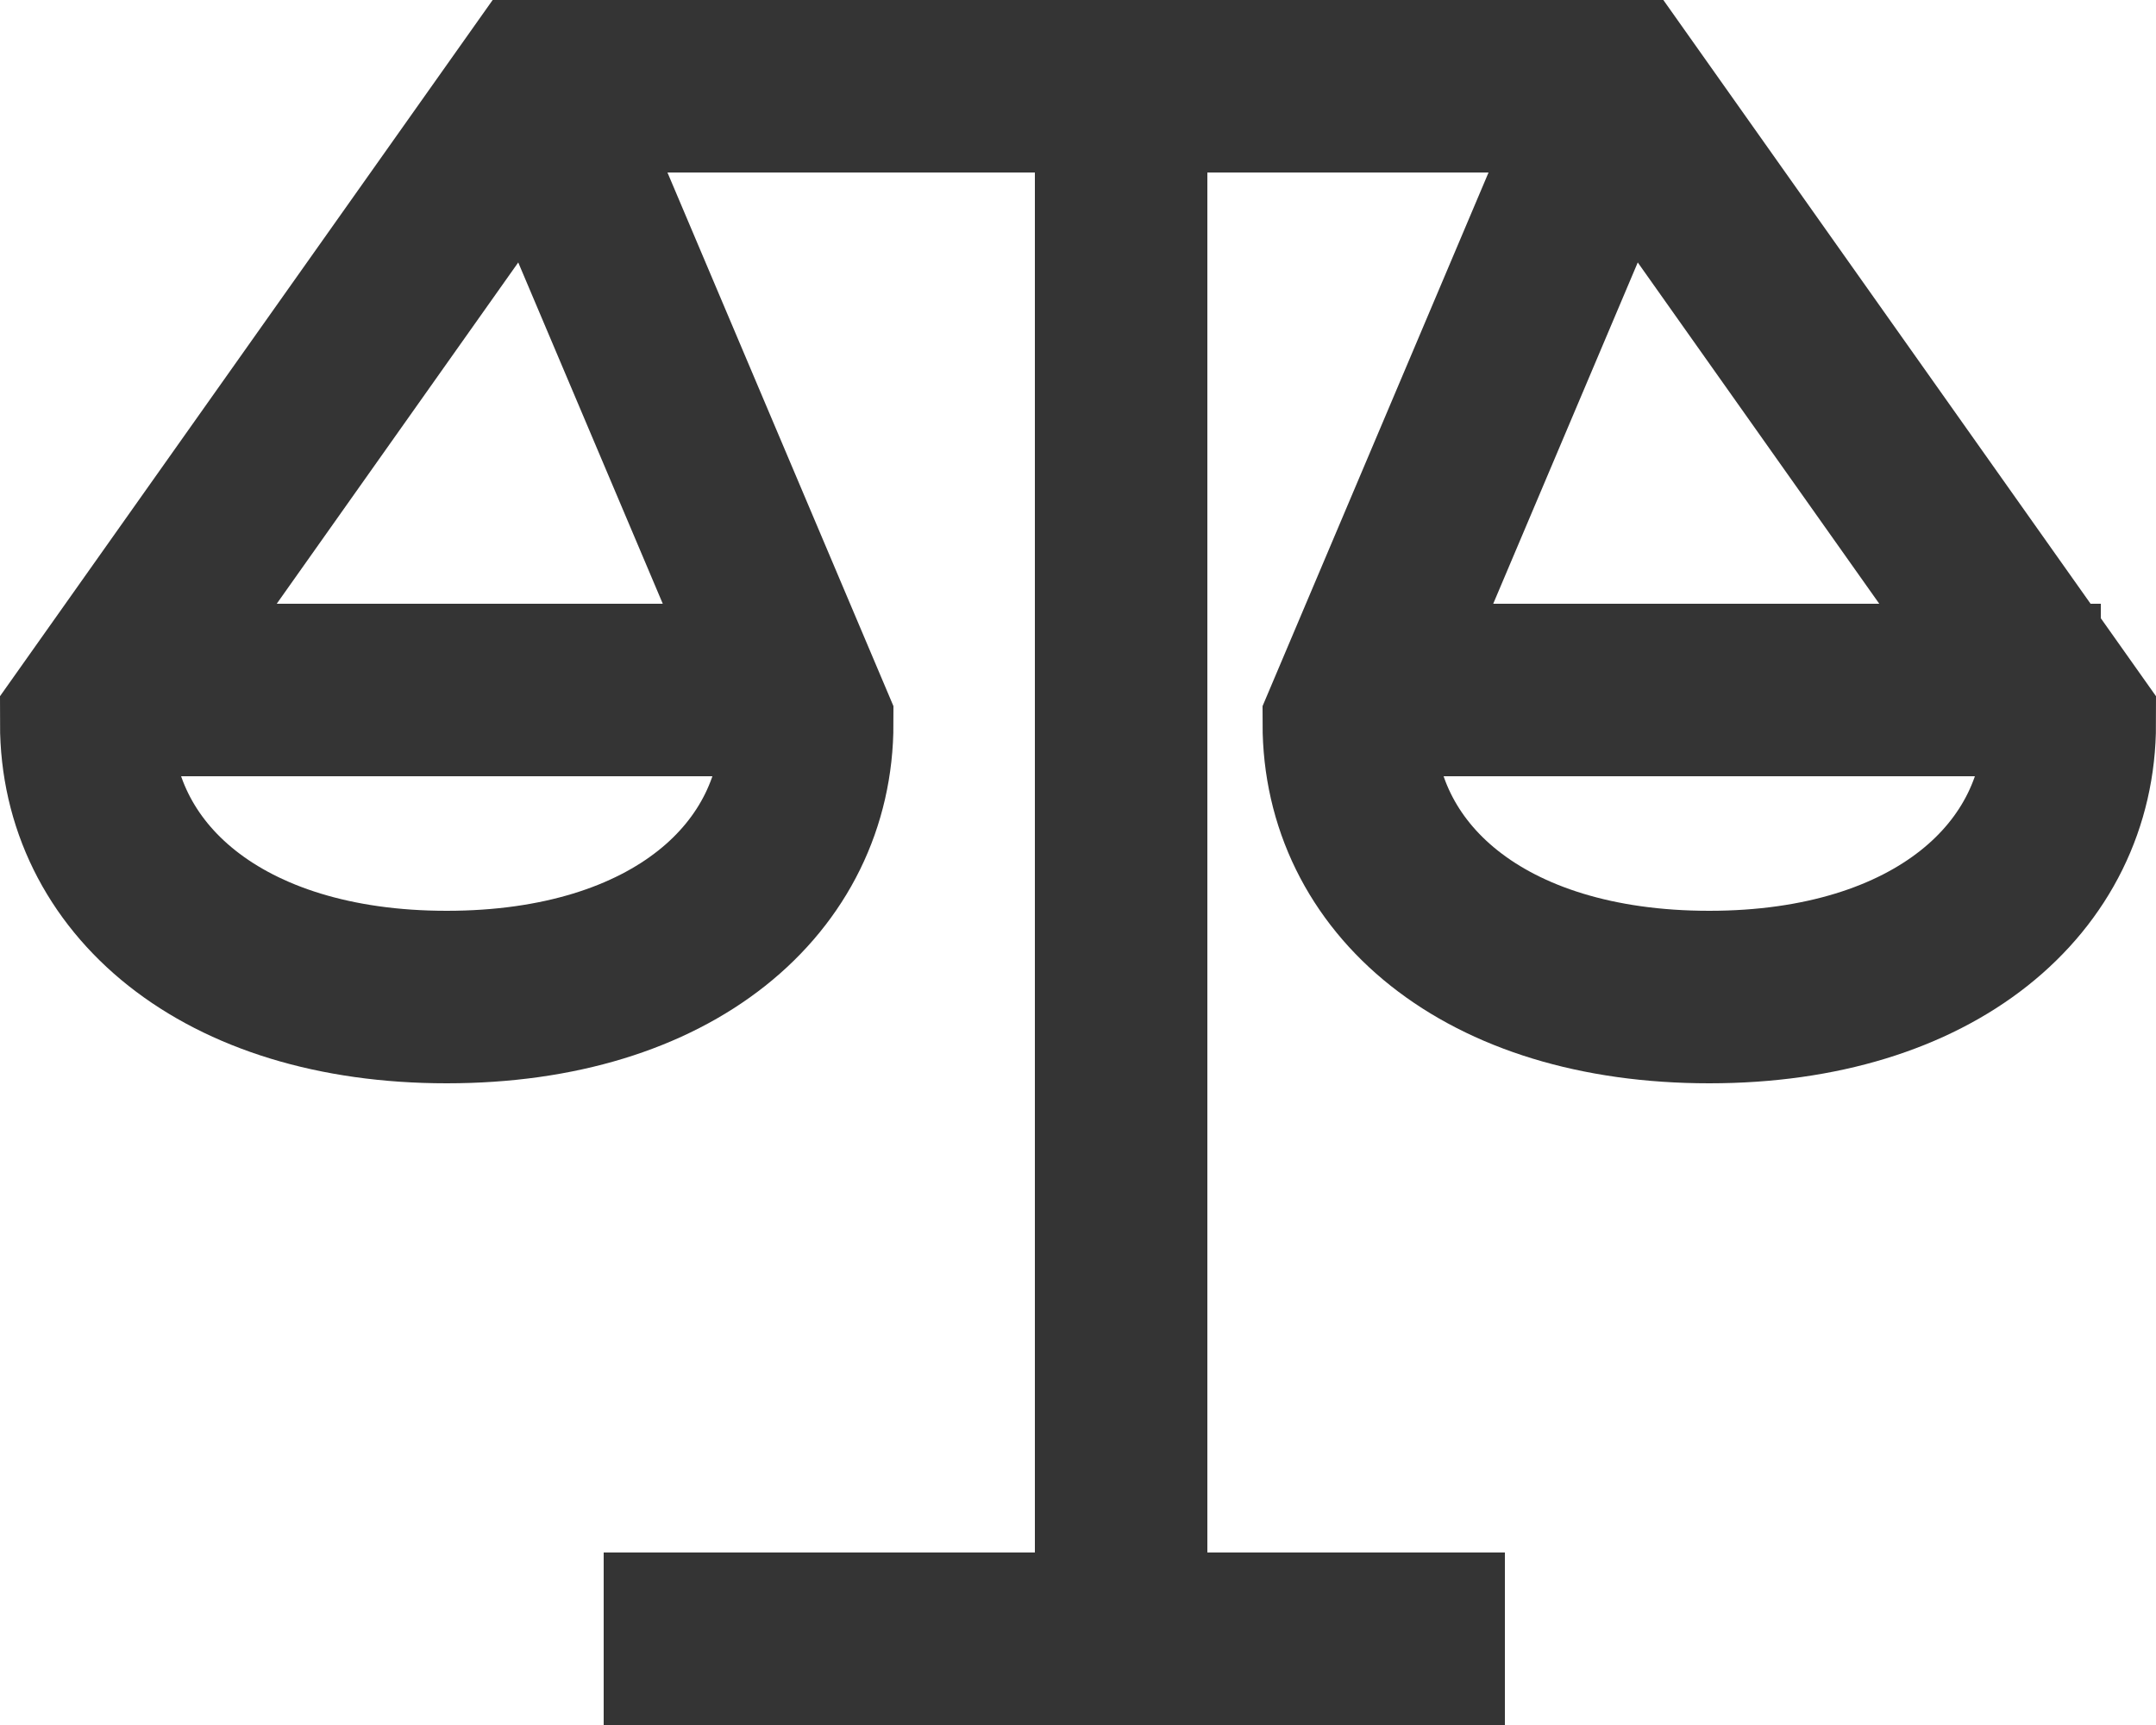 <svg id="SvgjsSvg1008" xmlns="http://www.w3.org/2000/svg" version="1.1" xmlns:xlink="http://www.w3.org/1999/xlink" xmlns:svgjs="http://svgjs.com/svgjs" width="25" height="20"><defs id="SvgjsDefs1009"></defs><path id="SvgjsPath1010" d="M1121.23 36L1124.36 43.39C1124.36 45.18 1122.8 46.56 1120.18 46.56C1117.57 46.56 1116 45.18 1116 43.39L1121.23 36L1133.77 36L1139 43.39C1139 45.18 1137.43 46.56 1134.82 46.56C1132.2 46.56 1130.64 45.18 1130.64 43.39L1133.77 36 " fill-opacity="0" stroke-dasharray="0" stroke-linejoin="miter" stroke-linecap="butt" stroke-opacity="1" stroke="#343434" stroke-miterlimit="50" stroke-width="2" transform="matrix(1,0,0,1,-1115,-35)"></path><path id="SvgjsPath1011" d="M1128 36L1128 53.94 " fill-opacity="0" stroke-dasharray="0" stroke-linejoin="miter" stroke-linecap="butt" stroke-opacity="1" stroke="#343434" stroke-miterlimit="50" stroke-width="2" transform="matrix(1,0,0,1,-1115,-35)"></path><path id="SvgjsPath1012" d="M1122 54L1132.45 54 " fill-opacity="0" stroke-dasharray="0" stroke-linejoin="miter" stroke-linecap="butt" stroke-opacity="1" stroke="#343434" stroke-miterlimit="50" stroke-width="2" transform="matrix(1,0,0,1,-1115,-35)"></path><path id="SvgjsPath1013" d="M1116 43L1124.36 43 " fill-opacity="0" stroke-dasharray="0" stroke-linejoin="miter" stroke-linecap="butt" stroke-opacity="1" stroke="#343434" stroke-miterlimit="50" stroke-width="2" transform="matrix(1,0,0,1,-1115,-35)"></path><path id="SvgjsPath1014" d="M1131 43L1139.36 43 " fill-opacity="0" stroke-dasharray="0" stroke-linejoin="miter" stroke-linecap="butt" stroke-opacity="1" stroke="#343434" stroke-miterlimit="50" stroke-width="2" transform="matrix(1,0,0,1,-1115,-35)"></path></svg>
